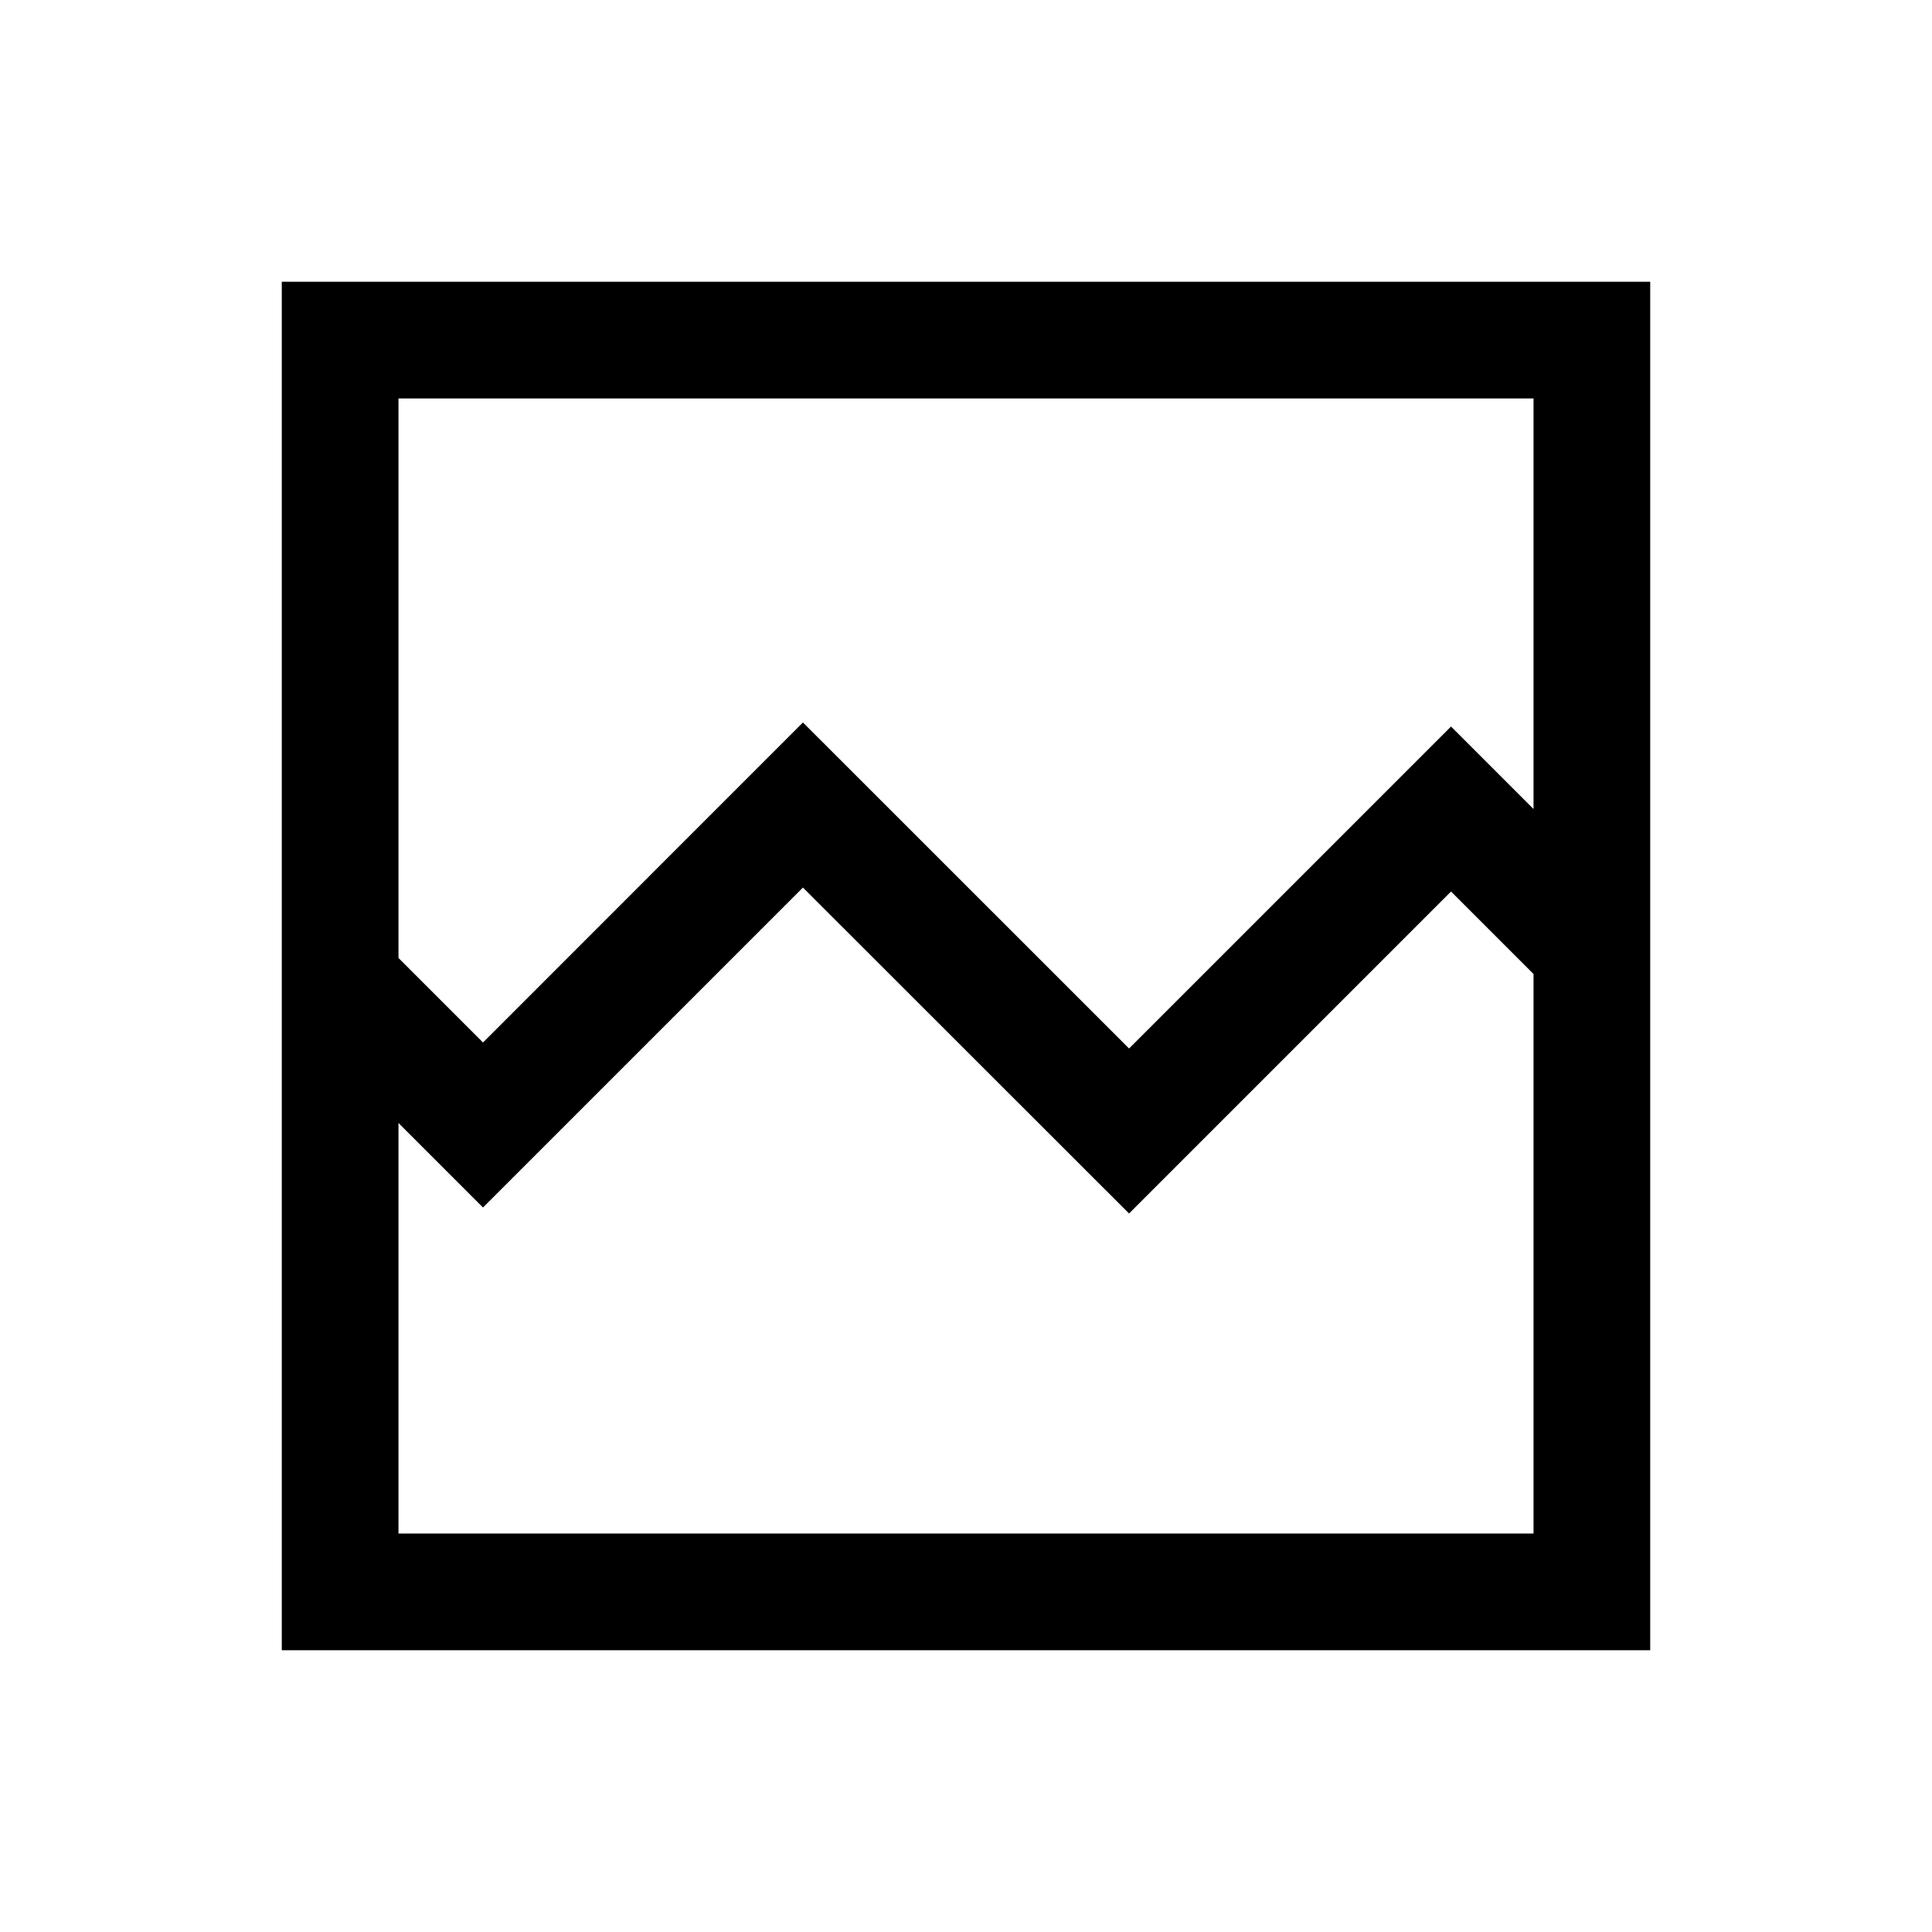 <svg xmlns="http://www.w3.org/2000/svg" height="20" width="20"><path d="M2.917 17.083V2.917h14.166v14.166ZM5 10.792l3.312-3.313 3.376 3.375 3.333-3.333.854.854v-4.25H4.125v5.792Zm-.875 5.083h11.75v-5.792l-.854-.854-3.333 3.333-3.376-3.374L5 12.5l-.875-.875Zm0 0v-5.792 1.209-7.167 7.5Z"/></svg>
